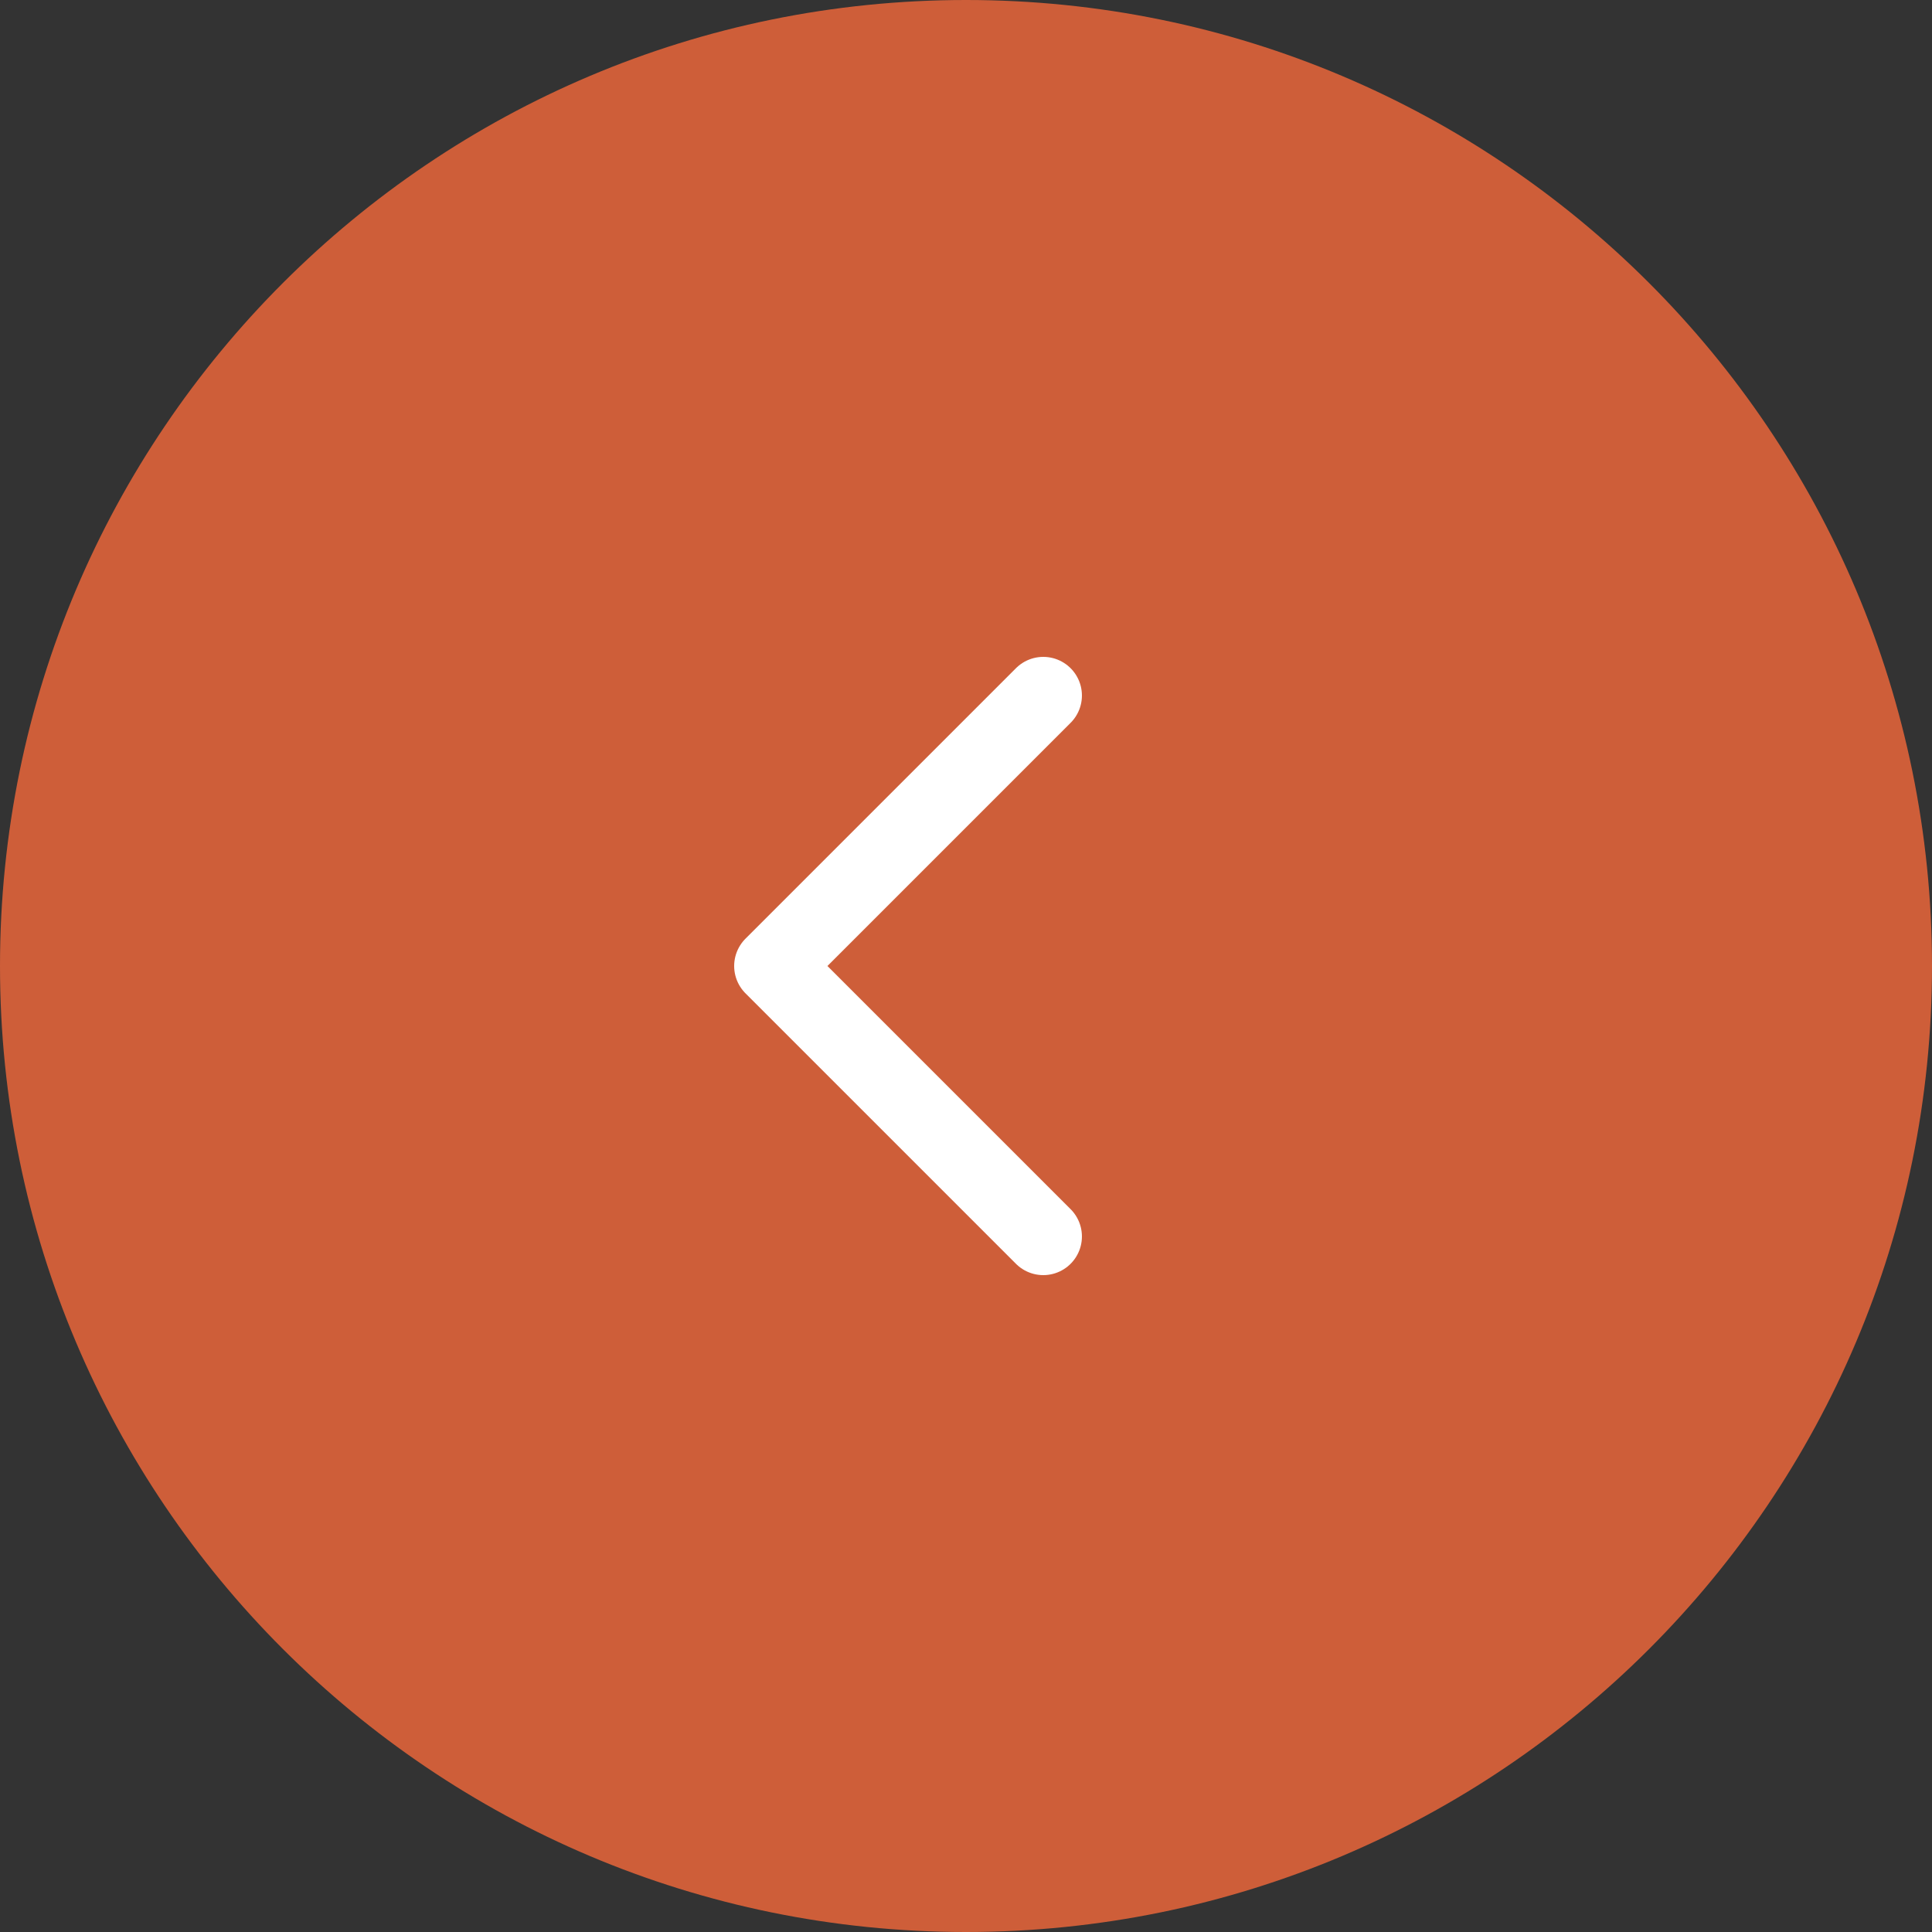 <svg width="50" height="50" viewBox="0 0 50 50" fill="none" xmlns="http://www.w3.org/2000/svg">
<rect x="0" y="0" width="50" height="50" fill="#333333" stroke="none"/>
<g clip-path="url(#clip0_2_11)">
<path d="M50 25C50 11.193 38.807 0 25 0C11.193 0 0 11.193 0 25C0 38.807 11.193 50 25 50C38.807 50 50 38.807 50 25Z" fill="#CE5E39"/>
<mask id="mask0_2_11" style="mask-type:luminance" maskUnits="userSpaceOnUse" x="15" y="13" width="24" height="24">
<path d="M39 13H15V37H39V13Z" fill="white"/>
</mask>
<g mask="url(#mask0_2_11)">
<path d="M27 18L20 25L27 32" stroke="white" stroke-width="2" stroke-linecap="round" stroke-linejoin="round"/>
</g>
</g>
<defs>
<clipPath id="clip0_2_11">
<rect width="50" height="50" fill="white"/>
</clipPath>
</defs>
</svg>

